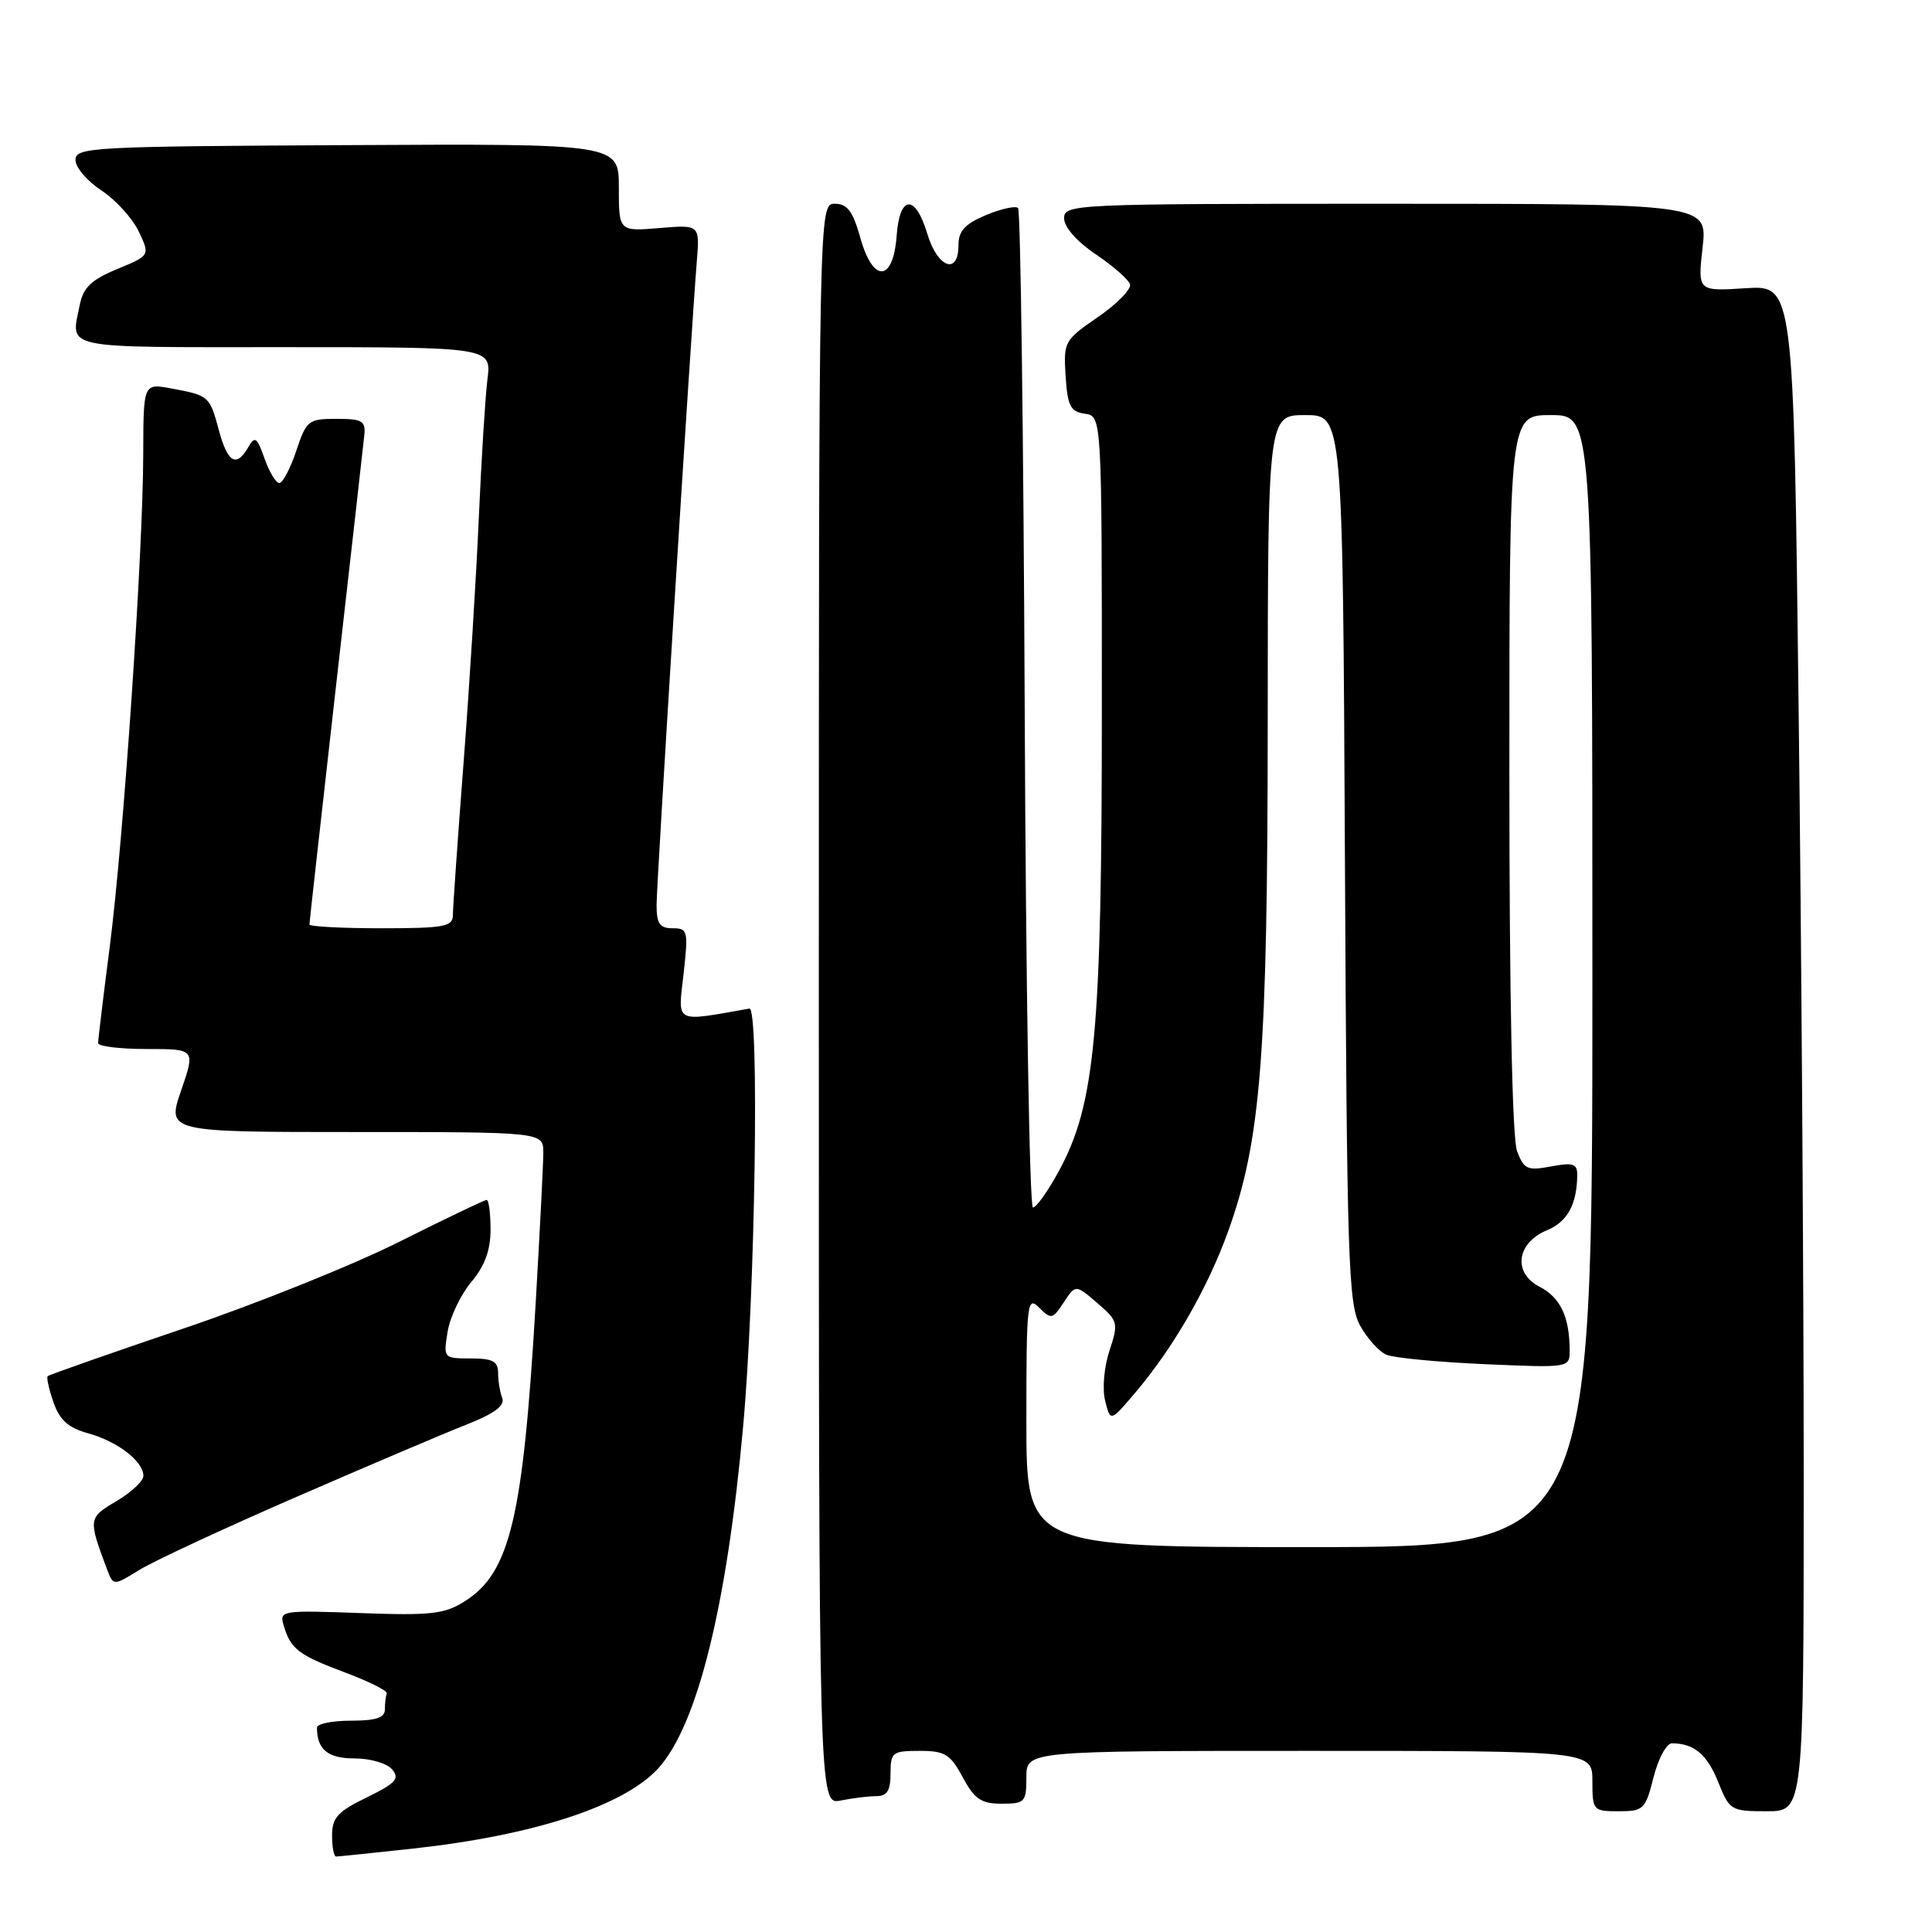 <?xml version="1.0" encoding="UTF-8" standalone="no"?>
<!DOCTYPE svg PUBLIC "-//W3C//DTD SVG 1.1//EN" "http://www.w3.org/Graphics/SVG/1.1/DTD/svg11.dtd" >
<svg xmlns="http://www.w3.org/2000/svg" xmlns:xlink="http://www.w3.org/1999/xlink" version="1.1" viewBox="0 0 256 256">
 <g >
 <path fill="currentColor"
d=" M 54.79 244.94 C 70.79 243.19 82.74 239.27 87.25 234.28 C 92.41 228.57 96.32 212.80 98.47 189.00 C 100.07 171.37 100.64 133.41 99.30 133.64 C 89.26 135.42 89.82 135.71 90.57 129.10 C 91.22 123.33 91.14 123.00 89.13 123.00 C 87.42 123.00 87.00 122.40 87.00 119.92 C 87.00 116.95 91.53 44.56 92.33 34.64 C 92.73 29.77 92.73 29.77 87.36 30.22 C 82.00 30.66 82.00 30.66 82.00 24.85 C 82.00 19.04 82.00 19.04 46.00 19.23 C 12.16 19.40 10.00 19.51 10.00 21.19 C 10.00 22.18 11.54 23.99 13.43 25.23 C 15.31 26.46 17.54 28.91 18.38 30.66 C 19.89 33.85 19.89 33.85 15.53 35.65 C 12.12 37.06 11.03 38.10 10.58 40.35 C 9.38 46.36 7.66 46.00 37.56 46.00 C 65.12 46.00 65.12 46.00 64.59 50.25 C 64.30 52.59 63.79 60.80 63.45 68.50 C 63.12 76.20 62.21 90.83 61.43 101.00 C 60.65 111.17 60.01 120.29 60.01 121.25 C 60.00 122.79 58.88 123.00 50.50 123.00 C 45.27 123.00 41.00 122.77 41.00 122.50 C 41.00 122.22 42.59 108.02 44.52 90.93 C 46.46 73.84 48.15 58.88 48.27 57.68 C 48.47 55.77 48.01 55.50 44.58 55.50 C 40.86 55.50 40.60 55.71 39.25 59.75 C 38.47 62.09 37.46 64.00 37.01 64.00 C 36.56 64.00 35.68 62.54 35.05 60.75 C 34.05 57.92 33.77 57.73 32.90 59.25 C 31.33 61.99 30.17 61.33 29.01 57.04 C 27.78 52.47 27.71 52.41 22.74 51.48 C 19.00 50.78 19.00 50.78 18.98 60.14 C 18.95 73.35 16.37 111.26 14.54 125.46 C 13.69 132.04 13.00 137.78 13.00 138.21 C 13.00 138.65 15.90 139.00 19.45 139.00 C 25.89 139.00 25.89 139.00 24.00 144.50 C 22.11 150.00 22.11 150.00 47.05 150.00 C 72.00 150.00 72.00 150.00 71.99 152.75 C 71.99 154.26 71.53 163.15 70.99 172.50 C 69.32 201.13 67.60 208.38 61.58 212.18 C 58.90 213.88 57.10 214.08 47.74 213.74 C 37.23 213.36 36.99 213.40 37.60 215.42 C 38.53 218.53 39.55 219.30 45.79 221.64 C 48.93 222.82 51.39 224.05 51.25 224.39 C 51.11 224.73 51.00 225.68 51.00 226.50 C 51.00 227.61 49.83 228.00 46.50 228.00 C 44.02 228.00 42.00 228.41 42.00 228.92 C 42.00 231.82 43.44 233.00 46.98 233.00 C 49.08 233.00 51.30 233.65 51.97 234.47 C 52.99 235.69 52.43 236.30 48.59 238.17 C 44.76 240.03 44.00 240.86 44.00 243.20 C 44.00 244.74 44.24 246.00 44.54 246.00 C 44.84 246.00 49.45 245.52 54.79 244.94 Z  M 219.10 235.50 C 219.73 233.03 220.82 231.00 221.54 231.00 C 224.46 231.00 226.20 232.46 227.67 236.13 C 229.17 239.88 229.36 240.00 234.11 240.00 C 239.00 240.00 239.00 240.00 239.00 195.25 C 239.00 170.64 238.70 125.14 238.33 94.14 C 237.67 37.79 237.67 37.79 231.31 38.19 C 224.95 38.60 224.95 38.60 225.60 32.80 C 226.26 27.00 226.26 27.00 183.63 27.00 C 142.15 27.00 141.00 27.05 141.00 28.93 C 141.00 30.09 142.68 32.00 145.17 33.68 C 147.47 35.23 149.52 37.02 149.73 37.66 C 149.94 38.30 148.04 40.25 145.50 42.00 C 141.02 45.08 140.91 45.29 141.20 49.83 C 141.45 53.80 141.84 54.55 143.75 54.82 C 146.00 55.14 146.00 55.14 146.00 93.94 C 146.00 136.89 145.12 146.33 140.30 155.18 C 138.86 157.83 137.32 160.00 136.87 160.00 C 136.42 160.00 135.93 130.34 135.78 94.08 C 135.62 57.83 135.23 27.90 134.90 27.57 C 134.58 27.24 132.66 27.66 130.65 28.50 C 127.84 29.68 127.00 30.60 127.00 32.51 C 127.00 36.51 124.23 35.49 122.88 31.00 C 121.29 25.68 119.20 25.80 118.81 31.24 C 118.36 37.38 115.69 37.55 114.01 31.55 C 113.01 27.98 112.28 27.00 110.62 27.00 C 108.50 27.00 108.50 27.00 108.50 133.08 C 108.50 239.15 108.50 239.15 111.38 238.58 C 112.96 238.26 115.09 238.00 116.12 238.00 C 117.54 238.00 118.00 237.27 118.00 235.00 C 118.00 232.19 118.24 232.00 121.84 232.00 C 125.21 232.00 125.92 232.43 127.57 235.50 C 129.13 238.40 130.01 239.00 132.73 239.00 C 135.80 239.00 136.00 238.79 136.00 235.50 C 136.00 232.00 136.00 232.00 173.50 232.00 C 211.00 232.00 211.00 232.00 211.00 236.00 C 211.00 239.90 211.09 240.00 214.49 240.00 C 217.78 240.00 218.03 239.76 219.10 235.50 Z  M 39.20 198.38 C 48.71 194.24 58.88 189.92 61.80 188.77 C 65.50 187.31 66.93 186.26 66.55 185.26 C 66.25 184.48 66.00 182.97 66.00 181.92 C 66.00 180.38 65.28 180.00 62.37 180.00 C 58.77 180.00 58.74 179.97 59.31 176.46 C 59.63 174.52 61.04 171.56 62.44 169.88 C 64.23 167.76 65.00 165.67 65.00 162.92 C 65.00 160.77 64.77 159.00 64.48 159.00 C 64.20 159.00 58.98 161.50 52.89 164.55 C 46.80 167.61 33.91 172.79 24.24 176.06 C 14.56 179.34 6.50 182.17 6.32 182.35 C 6.14 182.53 6.48 184.09 7.09 185.82 C 7.91 188.18 9.06 189.20 11.71 189.93 C 15.60 191.01 19.00 193.63 19.00 195.56 C 19.00 196.24 17.40 197.75 15.43 198.91 C 11.70 201.11 11.68 201.25 14.14 207.83 C 15.01 210.16 15.01 210.16 18.45 208.03 C 20.35 206.86 29.68 202.52 39.20 198.38 Z  M 136.00 188.29 C 136.00 172.58 136.10 171.67 137.69 173.27 C 139.29 174.86 139.48 174.81 140.95 172.57 C 142.52 170.19 142.52 170.19 145.40 172.66 C 148.16 175.04 148.22 175.29 147.01 178.98 C 146.29 181.15 146.04 184.04 146.44 185.62 C 147.14 188.42 147.14 188.42 150.49 184.46 C 155.49 178.55 159.96 170.79 162.68 163.31 C 167.09 151.14 167.96 140.07 167.98 95.75 C 168.00 55.00 168.00 55.00 172.96 55.00 C 177.92 55.00 177.92 55.00 178.21 113.75 C 178.47 167.00 178.66 172.79 180.21 175.63 C 181.16 177.35 182.73 179.10 183.71 179.51 C 184.70 179.93 190.56 180.49 196.75 180.76 C 208.00 181.25 208.00 181.25 207.99 178.88 C 207.96 174.46 206.76 171.93 204.00 170.50 C 200.42 168.65 200.95 164.68 205.01 163.00 C 207.69 161.89 208.96 159.57 208.99 155.70 C 209.00 154.19 208.45 154.01 205.52 154.56 C 202.39 155.15 201.93 154.94 201.02 152.54 C 200.38 150.87 200.00 132.15 200.00 102.43 C 200.00 55.00 200.00 55.00 205.50 55.00 C 211.00 55.00 211.00 55.00 211.00 130.00 C 211.00 205.00 211.00 205.00 173.50 205.00 C 136.00 205.00 136.00 205.00 136.00 188.29 Z "/>
</g>
</svg>
